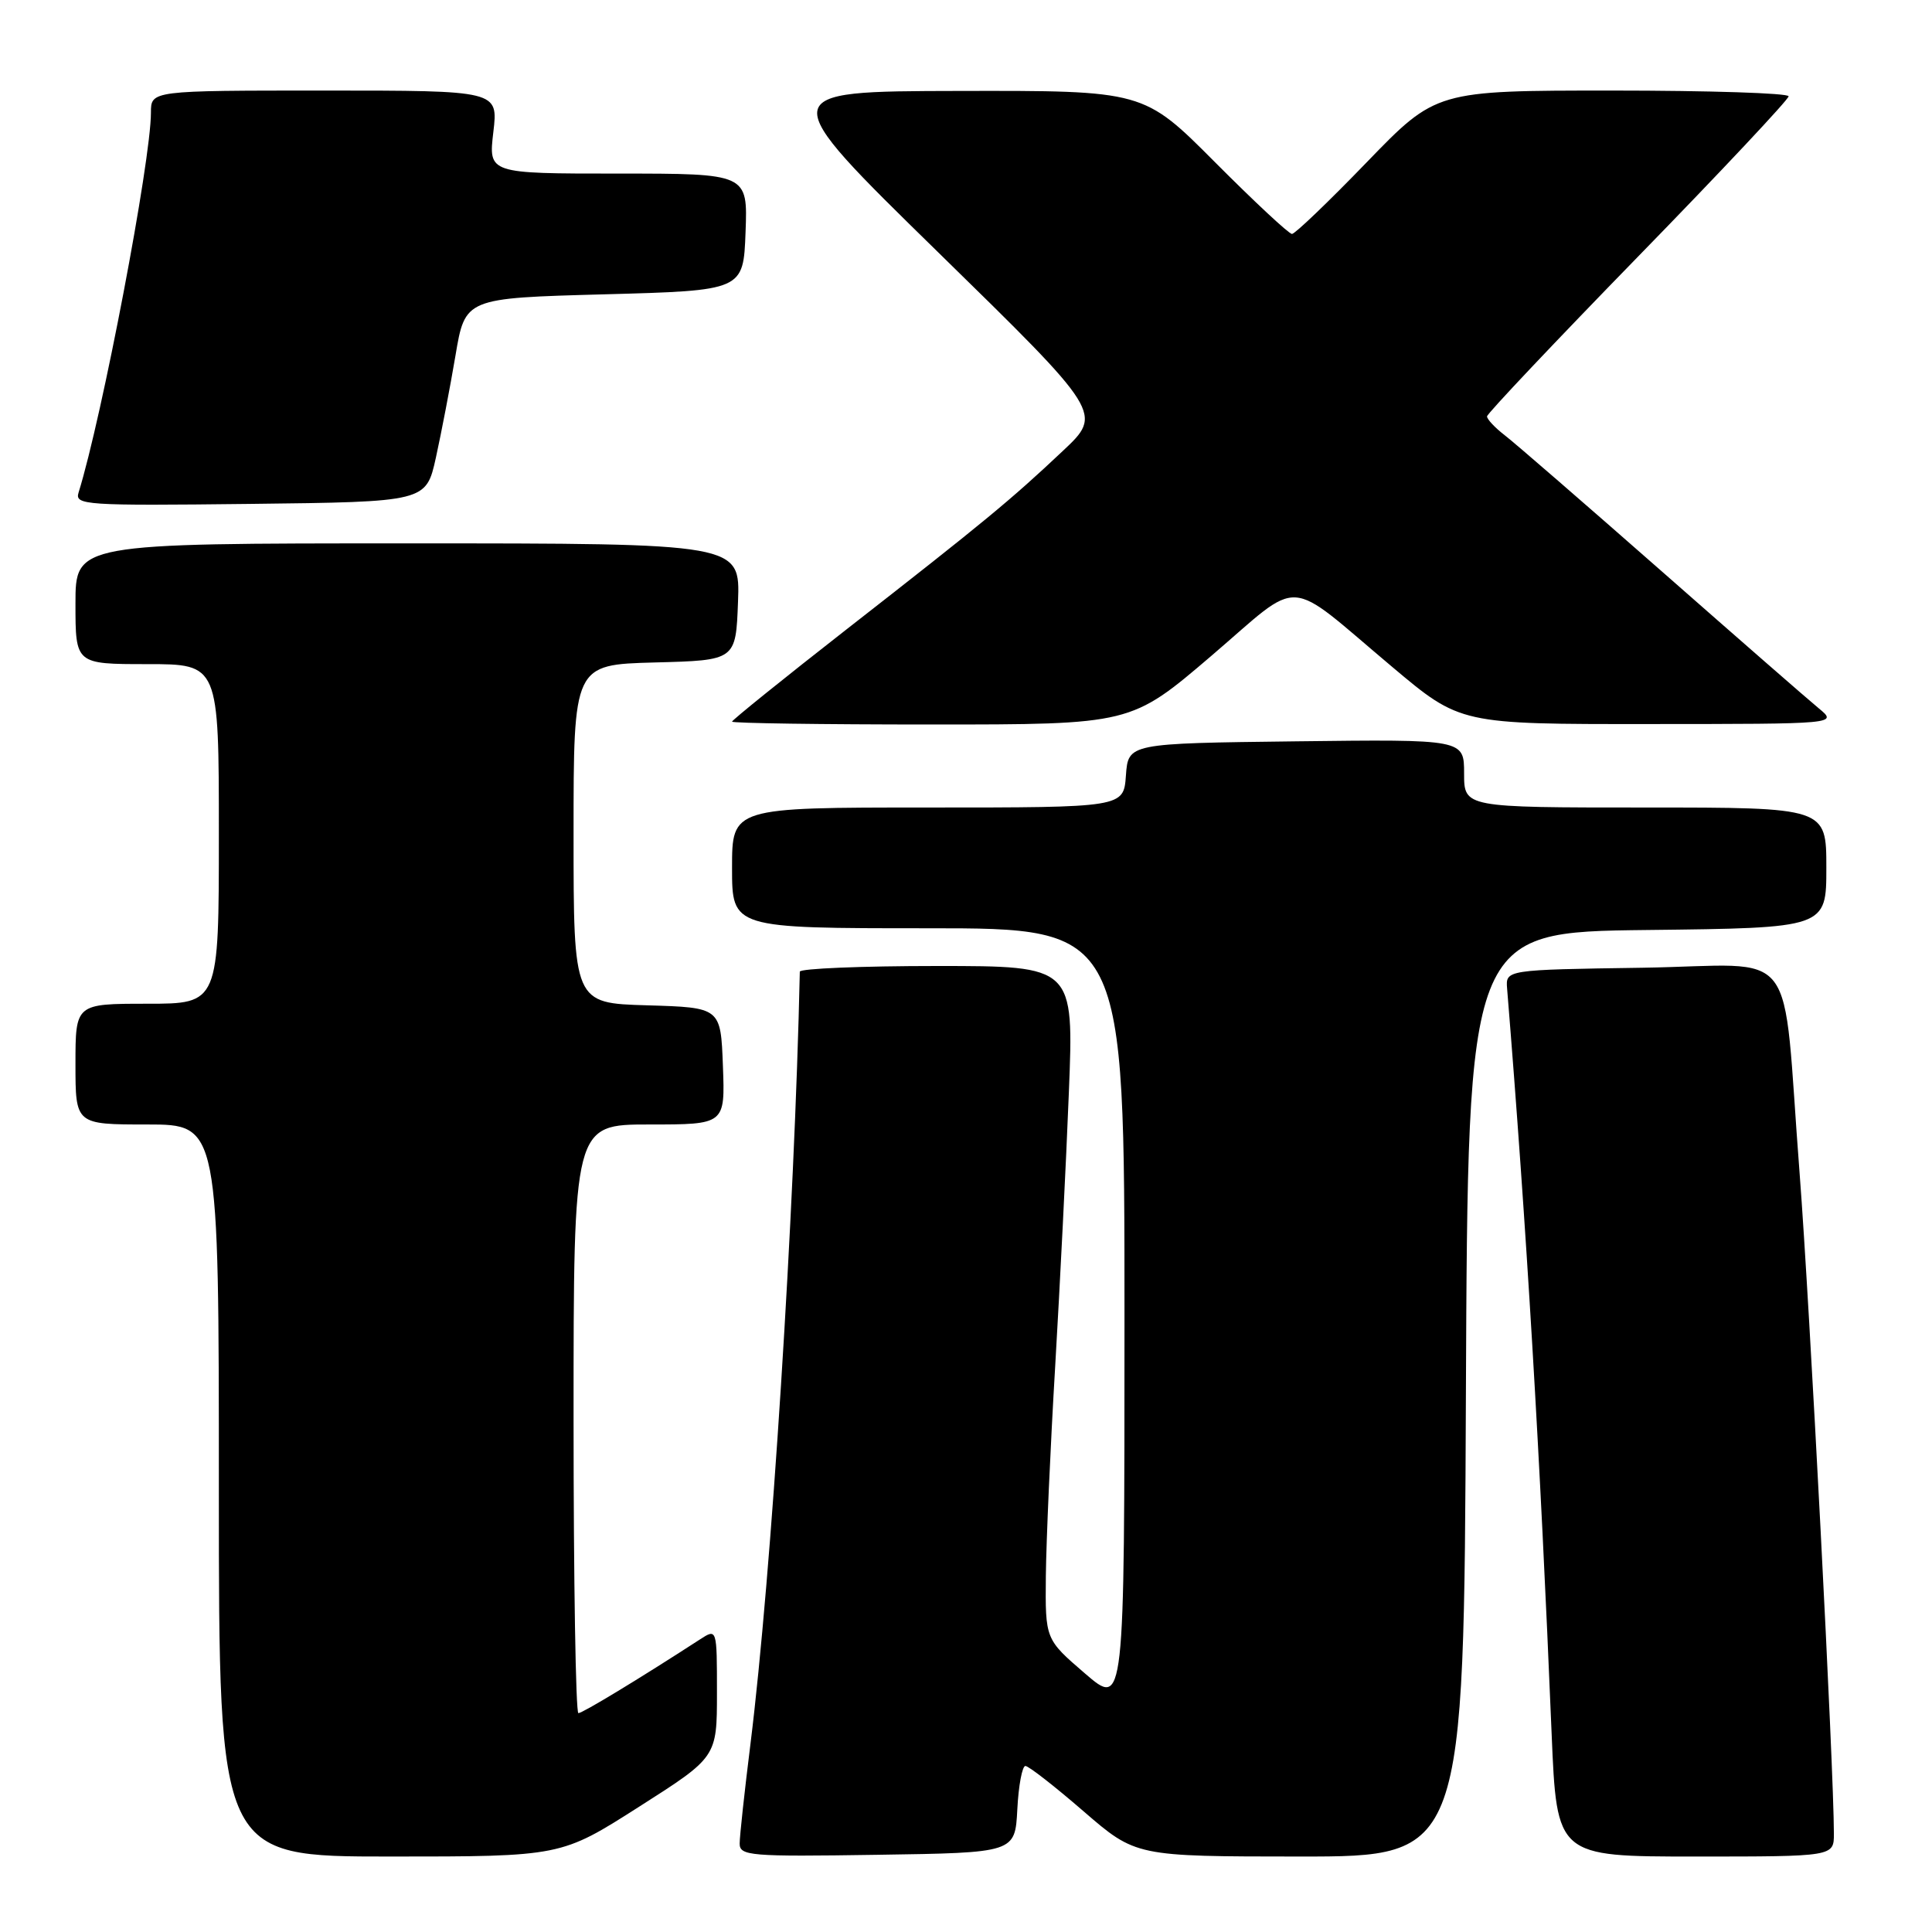 <?xml version="1.0" encoding="UTF-8" standalone="no"?>
<!DOCTYPE svg PUBLIC "-//W3C//DTD SVG 1.1//EN" "http://www.w3.org/Graphics/SVG/1.1/DTD/svg11.dtd" >
<svg xmlns="http://www.w3.org/2000/svg" xmlns:xlink="http://www.w3.org/1999/xlink" version="1.1" viewBox="0 0 256 256">
 <g >
 <path fill="currentColor"
d=" M 84.67 239.41 C 95.00 232.83 95.00 232.83 95.00 224.30 C 95.00 215.77 95.00 215.77 92.75 217.23 C 84.70 222.45 77.19 227.00 76.64 227.00 C 76.29 227.00 76.00 209.45 76.00 188.00 C 76.00 149.00 76.00 149.00 86.04 149.00 C 96.08 149.00 96.08 149.00 95.79 141.25 C 95.50 133.50 95.50 133.50 85.75 133.21 C 76.00 132.93 76.00 132.93 76.00 110.50 C 76.00 88.07 76.00 88.07 86.75 87.78 C 97.50 87.50 97.50 87.50 97.79 79.75 C 98.08 72.00 98.08 72.00 54.04 72.00 C 10.00 72.00 10.00 72.00 10.00 80.00 C 10.00 88.00 10.00 88.00 19.50 88.00 C 29.00 88.00 29.00 88.00 29.00 110.50 C 29.00 133.00 29.00 133.00 19.50 133.00 C 10.00 133.00 10.00 133.00 10.00 141.00 C 10.00 149.00 10.00 149.00 19.50 149.00 C 29.00 149.00 29.00 149.00 29.00 197.50 C 29.00 246.00 29.00 246.00 51.67 246.00 C 74.34 246.00 74.34 246.00 84.67 239.41 Z  M 134.80 239.75 C 134.96 236.59 135.45 234.00 135.87 234.00 C 136.30 234.00 139.76 236.70 143.57 240.00 C 150.50 245.99 150.50 245.99 172.24 246.00 C 193.98 246.00 193.98 246.00 194.24 184.75 C 194.50 123.50 194.50 123.50 218.25 123.23 C 242.00 122.96 242.00 122.96 242.00 114.98 C 242.00 107.00 242.00 107.00 218.00 107.00 C 194.00 107.00 194.00 107.00 194.00 102.48 C 194.00 97.96 194.00 97.96 171.75 98.23 C 149.50 98.50 149.50 98.50 149.19 102.75 C 148.89 107.00 148.89 107.00 122.94 107.00 C 97.00 107.00 97.00 107.00 97.00 115.00 C 97.00 123.00 97.00 123.00 123.00 123.00 C 149.00 123.00 149.00 123.00 149.00 174.63 C 149.00 226.26 149.00 226.26 143.75 221.73 C 138.50 217.21 138.50 217.21 138.58 208.85 C 138.63 204.26 139.18 191.72 139.82 181.00 C 140.45 170.28 141.27 153.96 141.63 144.75 C 142.30 128.00 142.30 128.00 124.15 128.00 C 114.17 128.00 105.99 128.34 105.98 128.75 C 105.29 160.56 102.20 208.88 99.45 231.00 C 98.66 237.32 98.01 243.30 98.01 244.27 C 98.00 245.91 99.34 246.03 116.25 245.77 C 134.50 245.50 134.50 245.50 134.80 239.75 Z  M 243.00 242.97 C 243.00 234.51 239.80 172.95 238.46 155.50 C 236.05 124.36 238.77 127.91 217.62 128.23 C 199.50 128.50 199.50 128.50 199.70 131.00 C 202.27 162.58 204.07 192.69 205.60 229.75 C 206.28 246.00 206.28 246.00 224.64 246.00 C 243.00 246.00 243.00 246.00 243.00 242.97 Z  M 160.49 86.92 C 172.77 76.42 170.06 76.25 184.50 88.39 C 193.50 95.96 193.50 95.96 218.50 95.94 C 243.50 95.93 243.50 95.93 241.00 93.86 C 239.62 92.73 230.23 84.53 220.13 75.65 C 210.02 66.77 200.69 58.67 199.38 57.67 C 198.07 56.66 197.02 55.53 197.04 55.17 C 197.06 54.80 206.06 45.28 217.04 34.01 C 228.02 22.75 237.00 13.18 237.00 12.76 C 237.00 12.34 226.49 12.00 213.65 12.00 C 190.29 12.00 190.29 12.00 181.10 21.50 C 176.05 26.73 171.59 31.00 171.19 31.00 C 170.79 31.00 166.20 26.72 161.00 21.50 C 151.54 12.00 151.54 12.00 127.02 12.05 C 102.50 12.10 102.50 12.10 124.31 33.43 C 146.13 54.77 146.13 54.77 140.81 59.77 C 133.92 66.26 130.50 69.09 112.20 83.37 C 103.84 89.90 97.00 95.42 97.00 95.62 C 97.00 95.83 108.89 96.00 123.43 96.00 C 149.86 96.00 149.86 96.00 160.49 86.92 Z  M 57.76 60.63 C 58.47 57.40 59.64 51.33 60.35 47.13 C 61.63 39.50 61.63 39.50 80.07 39.00 C 98.50 38.50 98.50 38.50 98.79 30.75 C 99.08 23.00 99.08 23.00 81.90 23.00 C 64.72 23.00 64.72 23.00 65.37 17.50 C 66.02 12.00 66.02 12.00 43.01 12.00 C 20.00 12.00 20.00 12.00 20.00 14.92 C 20.00 21.31 13.52 55.30 10.41 65.27 C 9.89 66.93 11.26 67.02 33.15 66.77 C 56.46 66.50 56.46 66.50 57.76 60.63 Z "/>
</g>
</svg>